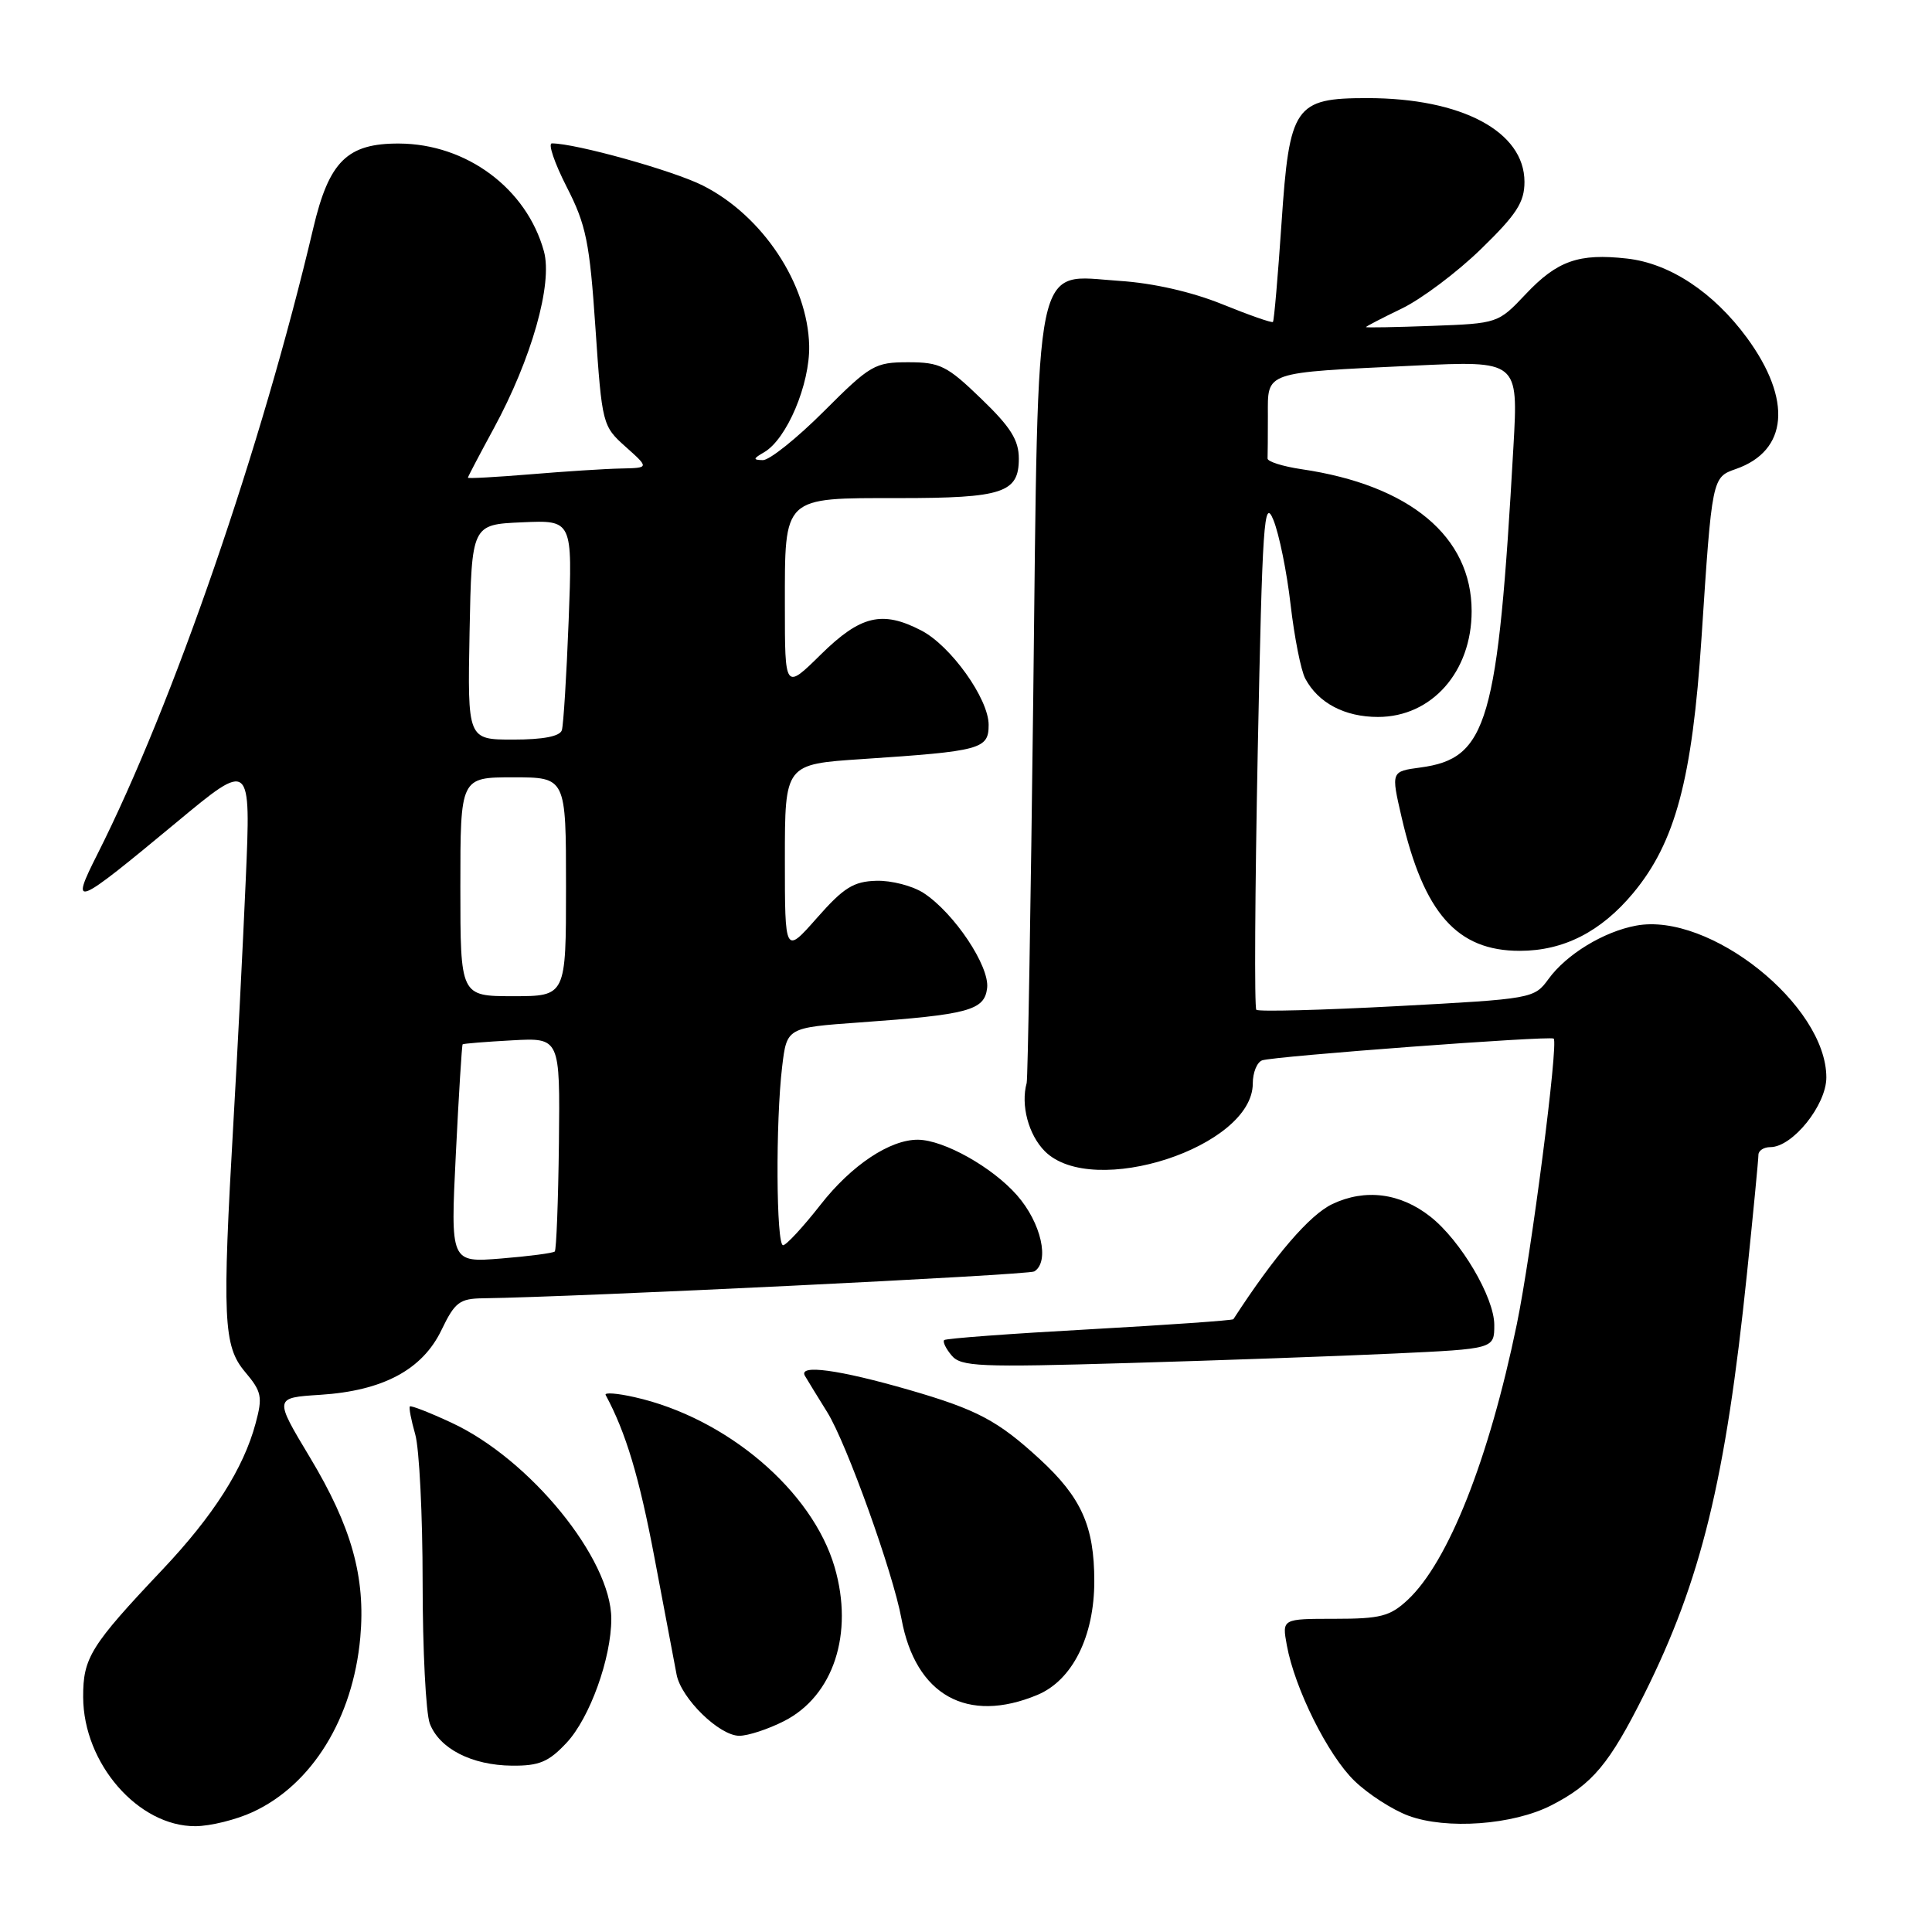 <?xml version="1.0" encoding="UTF-8" standalone="no"?>
<!DOCTYPE svg PUBLIC "-//W3C//DTD SVG 1.1//EN" "http://www.w3.org/Graphics/SVG/1.1/DTD/svg11.dtd" >
<svg xmlns="http://www.w3.org/2000/svg" xmlns:xlink="http://www.w3.org/1999/xlink" version="1.1" viewBox="0 0 256 256">
 <g >
 <path fill="currentColor"
d=" M 33.50 240.10 C 41.35 236.47 46.77 227.68 47.74 216.98 C 48.46 208.99 46.59 202.30 41.06 193.10 C 36.32 185.21 36.32 185.21 42.43 184.82 C 50.74 184.29 55.97 181.50 58.50 176.23 C 60.27 172.55 60.90 172.07 64.00 172.03 C 76.49 171.86 136.27 168.95 137.05 168.47 C 139.13 167.18 137.96 162.02 134.76 158.38 C 131.50 154.66 125.08 151.06 121.65 151.02 C 117.94 150.98 112.81 154.40 108.72 159.64 C 106.41 162.59 104.18 165.00 103.76 165.00 C 102.85 165.00 102.76 148.62 103.64 141.33 C 104.26 136.17 104.26 136.17 113.88 135.48 C 128.36 134.45 130.45 133.88 130.80 130.92 C 131.14 128.03 126.44 120.99 122.40 118.34 C 120.95 117.39 118.12 116.65 116.13 116.71 C 113.10 116.79 111.79 117.61 108.25 121.63 C 104.00 126.45 104.00 126.45 104.00 113.85 C 104.00 101.26 104.00 101.26 114.25 100.58 C 130.02 99.53 131.00 99.27 131.00 96.04 C 131.00 92.59 125.98 85.56 122.07 83.54 C 116.90 80.86 114.03 81.55 108.78 86.71 C 104.00 91.42 104.00 91.42 104.00 80.28 C 104.00 65.65 103.63 66.00 119.14 66.00 C 132.87 66.00 135.00 65.30 135.00 60.78 C 135.00 58.31 133.92 56.59 130.00 52.82 C 125.49 48.46 124.56 48.00 120.34 48.00 C 115.92 48.00 115.31 48.36 109.17 54.50 C 105.59 58.08 101.95 60.99 101.08 60.97 C 99.75 60.94 99.77 60.78 101.26 59.92 C 104.26 58.17 107.32 50.92 107.22 45.82 C 107.04 37.62 101.03 28.56 93.12 24.58 C 89.20 22.60 76.29 19.00 73.13 19.00 C 72.59 19.00 73.47 21.59 75.08 24.75 C 77.67 29.80 78.13 32.08 78.90 43.46 C 79.77 56.25 79.83 56.46 82.91 59.21 C 86.03 62.00 86.03 62.00 82.27 62.08 C 80.19 62.12 74.79 62.47 70.25 62.85 C 65.71 63.22 62.00 63.43 62.00 63.30 C 62.00 63.17 63.54 60.24 65.42 56.78 C 70.44 47.54 73.26 37.59 72.07 33.29 C 69.78 24.98 61.82 19.06 52.88 19.02 C 46.01 18.99 43.60 21.36 41.51 30.23 C 34.68 59.24 22.90 93.38 12.92 113.16 C 9.23 120.47 9.80 120.24 23.38 108.97 C 33.25 100.77 33.25 100.77 32.56 116.64 C 32.18 125.36 31.45 139.70 30.94 148.50 C 29.43 174.77 29.59 178.36 32.46 181.77 C 34.68 184.40 34.82 185.09 33.87 188.60 C 32.27 194.58 28.27 200.85 21.51 208.00 C 11.99 218.07 11.00 219.67 11.02 224.88 C 11.05 233.67 18.32 242.02 25.90 241.98 C 27.88 241.97 31.30 241.12 33.50 240.10 Z  M 205.57 239.21 C 211.01 236.42 213.25 233.74 217.87 224.50 C 225.41 209.40 228.65 196.14 231.48 168.78 C 232.32 160.68 233.00 153.59 233.00 153.03 C 233.00 152.46 233.71 152.00 234.58 152.00 C 237.52 152.00 242.00 146.43 242.00 142.77 C 242.00 133.19 226.52 120.83 216.79 122.65 C 212.49 123.45 207.56 126.45 205.18 129.73 C 203.29 132.32 203.06 132.36 185.11 133.32 C 175.13 133.85 166.74 134.07 166.47 133.80 C 166.20 133.53 166.29 118.06 166.66 99.41 C 167.27 69.11 167.49 65.86 168.73 68.89 C 169.49 70.75 170.52 75.81 171.01 80.12 C 171.51 84.43 172.38 88.85 172.96 89.93 C 174.69 93.16 178.19 95.00 182.59 95.00 C 189.71 95.00 195.00 89.02 195.00 80.98 C 195.00 71.10 186.82 64.28 172.45 62.17 C 169.96 61.80 167.94 61.16 167.96 60.75 C 167.98 60.34 168.00 57.79 168.00 55.08 C 168.00 49.16 167.27 49.41 187.34 48.45 C 201.18 47.79 201.18 47.79 200.54 59.14 C 198.47 95.86 197.12 100.50 188.20 101.70 C 184.32 102.22 184.32 102.22 185.71 108.25 C 188.66 121.01 193.07 126.00 201.38 125.99 C 207.19 125.99 212.14 123.46 216.41 118.33 C 221.99 111.62 224.23 103.24 225.46 84.50 C 226.85 63.26 226.86 63.25 230.00 62.15 C 236.93 59.74 237.50 52.98 231.48 44.76 C 227.05 38.73 221.25 34.89 215.58 34.26 C 209.21 33.54 206.35 34.54 202.17 38.97 C 198.52 42.84 198.46 42.86 189.75 43.18 C 184.94 43.36 181.00 43.43 181.00 43.34 C 181.00 43.25 183.14 42.14 185.75 40.88 C 188.36 39.62 193.09 36.07 196.25 32.99 C 200.96 28.41 202.00 26.80 202.00 24.10 C 202.00 17.43 193.69 13.00 181.17 13.00 C 171.56 13.00 170.85 14.03 169.81 29.54 C 169.33 36.61 168.82 42.51 168.67 42.66 C 168.52 42.81 165.50 41.75 161.95 40.31 C 157.93 38.68 152.81 37.51 148.35 37.22 C 136.85 36.46 137.61 32.79 136.91 92.45 C 136.58 119.98 136.19 142.95 136.04 143.50 C 135.23 146.43 136.28 150.37 138.45 152.55 C 144.80 158.89 166.00 151.98 166.00 143.57 C 166.00 142.12 166.56 140.74 167.25 140.50 C 168.85 139.95 205.38 137.22 205.87 137.62 C 206.53 138.14 202.91 166.17 200.98 175.50 C 197.28 193.41 191.89 206.99 186.52 212.00 C 184.19 214.17 182.92 214.50 176.86 214.50 C 169.87 214.50 169.87 214.50 170.51 218.00 C 171.56 223.75 175.95 232.56 179.46 235.96 C 181.27 237.72 184.49 239.80 186.62 240.59 C 191.65 242.46 200.48 241.82 205.57 239.21 Z  M 75.09 230.91 C 78.15 227.63 81.00 219.72 81.00 214.51 C 81.00 206.56 70.22 193.33 59.81 188.51 C 56.94 187.17 54.46 186.21 54.31 186.36 C 54.16 186.51 54.48 188.17 55.02 190.06 C 55.56 191.94 56.00 200.77 56.00 209.68 C 56.00 218.58 56.43 227.00 56.95 228.38 C 58.22 231.71 62.51 233.91 67.85 233.96 C 71.45 233.99 72.70 233.47 75.09 230.91 Z  M 103.90 228.05 C 110.44 224.72 113.15 216.46 110.60 207.68 C 107.65 197.54 96.28 187.87 84.08 185.13 C 81.78 184.61 80.06 184.48 80.25 184.84 C 82.93 189.81 84.70 195.69 86.74 206.50 C 88.09 213.65 89.40 220.57 89.65 221.88 C 90.25 225.05 95.32 230.00 97.96 230.00 C 99.13 230.00 101.80 229.12 103.90 228.05 Z  M 137.47 224.58 C 142.10 222.64 145.00 216.83 145.00 209.51 C 145.00 202.23 143.29 198.42 137.76 193.33 C 132.21 188.23 129.47 186.78 120.50 184.18 C 111.16 181.48 105.73 180.74 106.66 182.31 C 107.04 182.96 108.38 185.14 109.63 187.15 C 112.18 191.26 118.33 208.38 119.45 214.50 C 121.31 224.63 128.16 228.46 137.47 224.58 Z  M 184.75 179.35 C 198.00 178.73 198.00 178.73 198.00 175.56 C 198.00 171.91 193.55 164.37 189.53 161.21 C 185.55 158.07 180.90 157.48 176.55 159.54 C 173.53 160.97 168.89 166.38 163.43 174.80 C 163.33 174.96 154.75 175.56 144.37 176.14 C 133.99 176.71 125.32 177.35 125.11 177.57 C 124.89 177.78 125.33 178.70 126.09 179.60 C 127.32 181.09 129.73 181.19 149.48 180.61 C 161.59 180.26 177.46 179.69 184.75 179.35 Z  M 60.40 152.93 C 60.79 145.02 61.20 138.48 61.30 138.38 C 61.41 138.28 64.36 138.04 67.86 137.85 C 74.21 137.50 74.21 137.50 74.06 151.47 C 73.97 159.15 73.72 165.61 73.51 165.83 C 73.29 166.04 70.09 166.46 66.40 166.76 C 59.69 167.30 59.69 167.30 60.40 152.93 Z  M 61.00 117.50 C 61.00 103.00 61.00 103.00 68.00 103.00 C 75.00 103.00 75.00 103.00 75.00 117.50 C 75.00 132.00 75.00 132.00 68.00 132.00 C 61.00 132.00 61.00 132.00 61.00 117.50 Z  M 62.22 83.75 C 62.50 69.50 62.50 69.50 69.18 69.21 C 75.86 68.91 75.86 68.91 75.35 82.21 C 75.07 89.52 74.66 96.06 74.45 96.75 C 74.20 97.57 71.98 98.00 68.00 98.00 C 61.95 98.00 61.95 98.00 62.22 83.75 Z "/>
</g>
</svg>